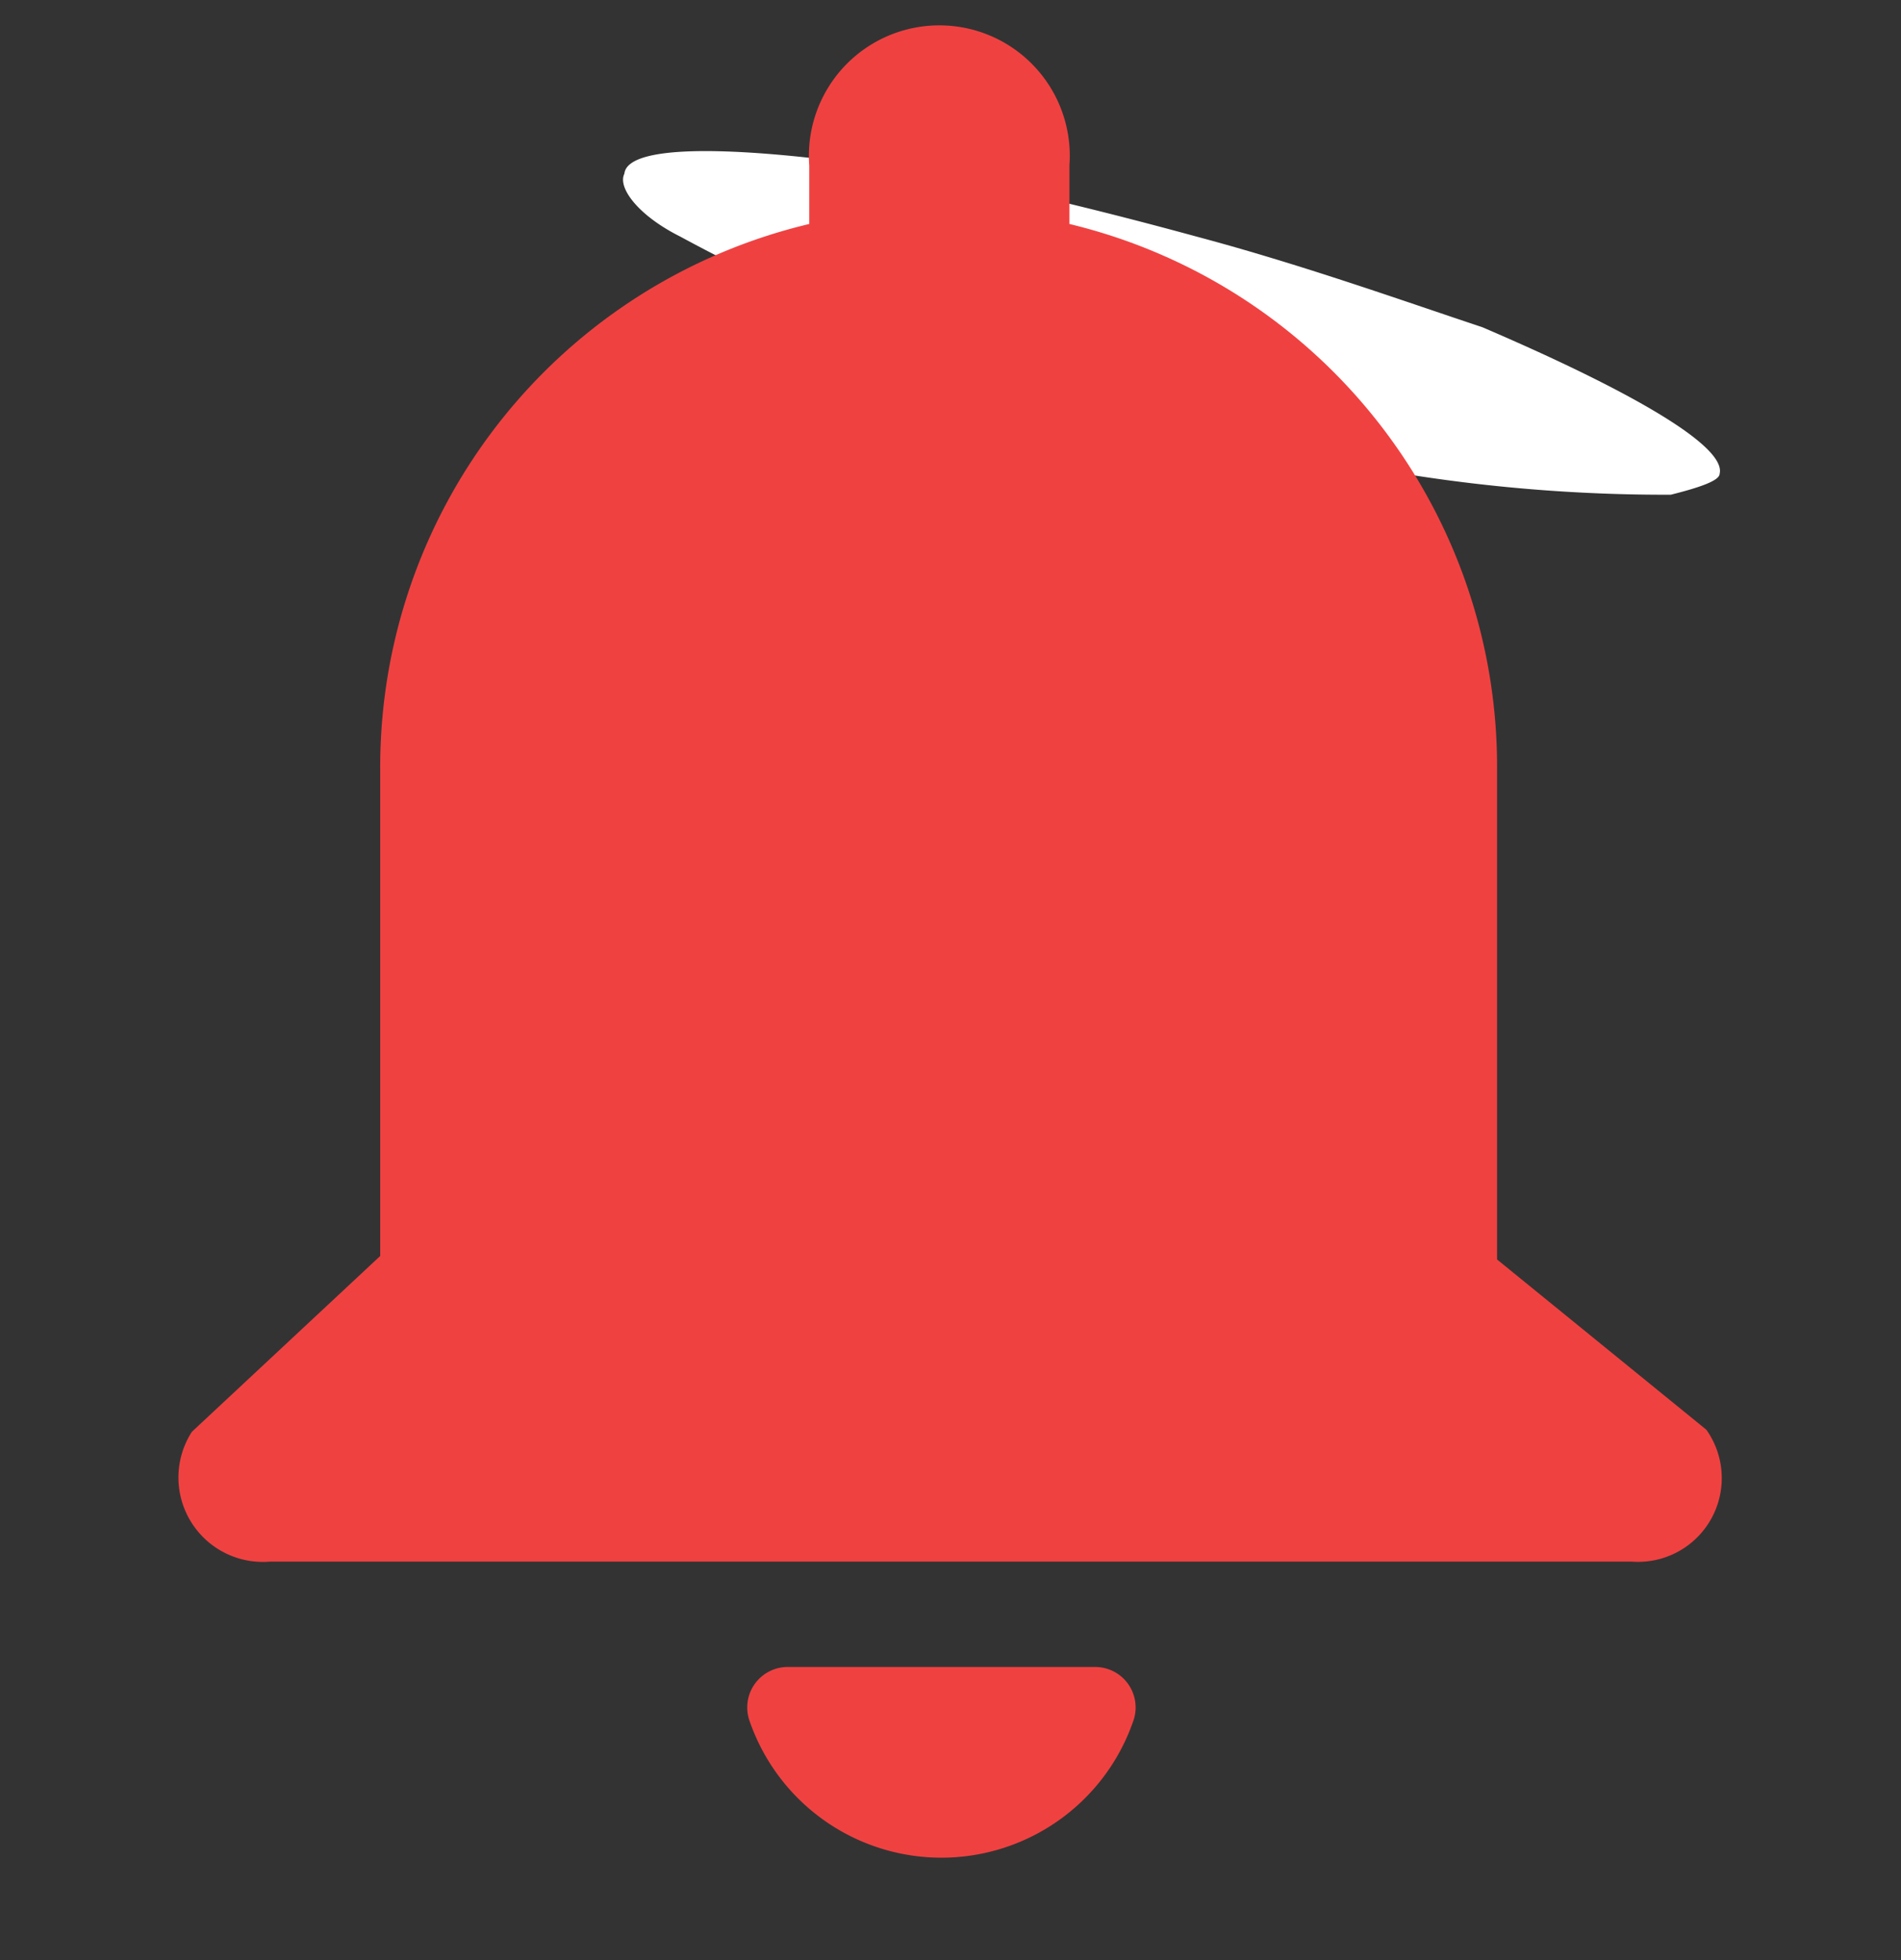 <svg id="Calque_1" data-name="Calque 1" xmlns="http://www.w3.org/2000/svg" viewBox="0 0 27.25 28.09"><rect x="0" y="0" width="27.25" height="28.09" fill="#333333" stroke="none"/><title>notifications-icon</title><path d="M21.25,4.69c-1.2-.4-2.6-.9-4.1-1.3-1.1-.3-2.3-.6-3.3-.8C11,2.09,9,2,8.95,2.49c-.1.2.2.6.8.9a25.68,25.68,0,0,0,6.7,2.5,23.56,23.56,0,0,0,7.5,1.2c.4-.1.7-.2.7-.3C24.75,6.39,23.35,5.59,21.25,4.69Z" style="fill:#fff"/><path d="M15.7,23.89H11.3a.58.58,0,0,0-.56.76,2.91,2.91,0,0,0,5.51,0A.58.58,0,0,0,15.7,23.89Z" style="fill:#f04141"/><path d="M24.46,20.49l-3-2.44V11a8,8,0,0,0-6.13-7.79V2.37a1.87,1.87,0,1,0-3.73,0v.84A8,8,0,0,0,5.45,11v7h0l-2.7,2.52a1.21,1.21,0,0,0,1.12,1.86H23.39A1.2,1.2,0,0,0,24.46,20.49Z" style="fill:#f04141"/></svg>